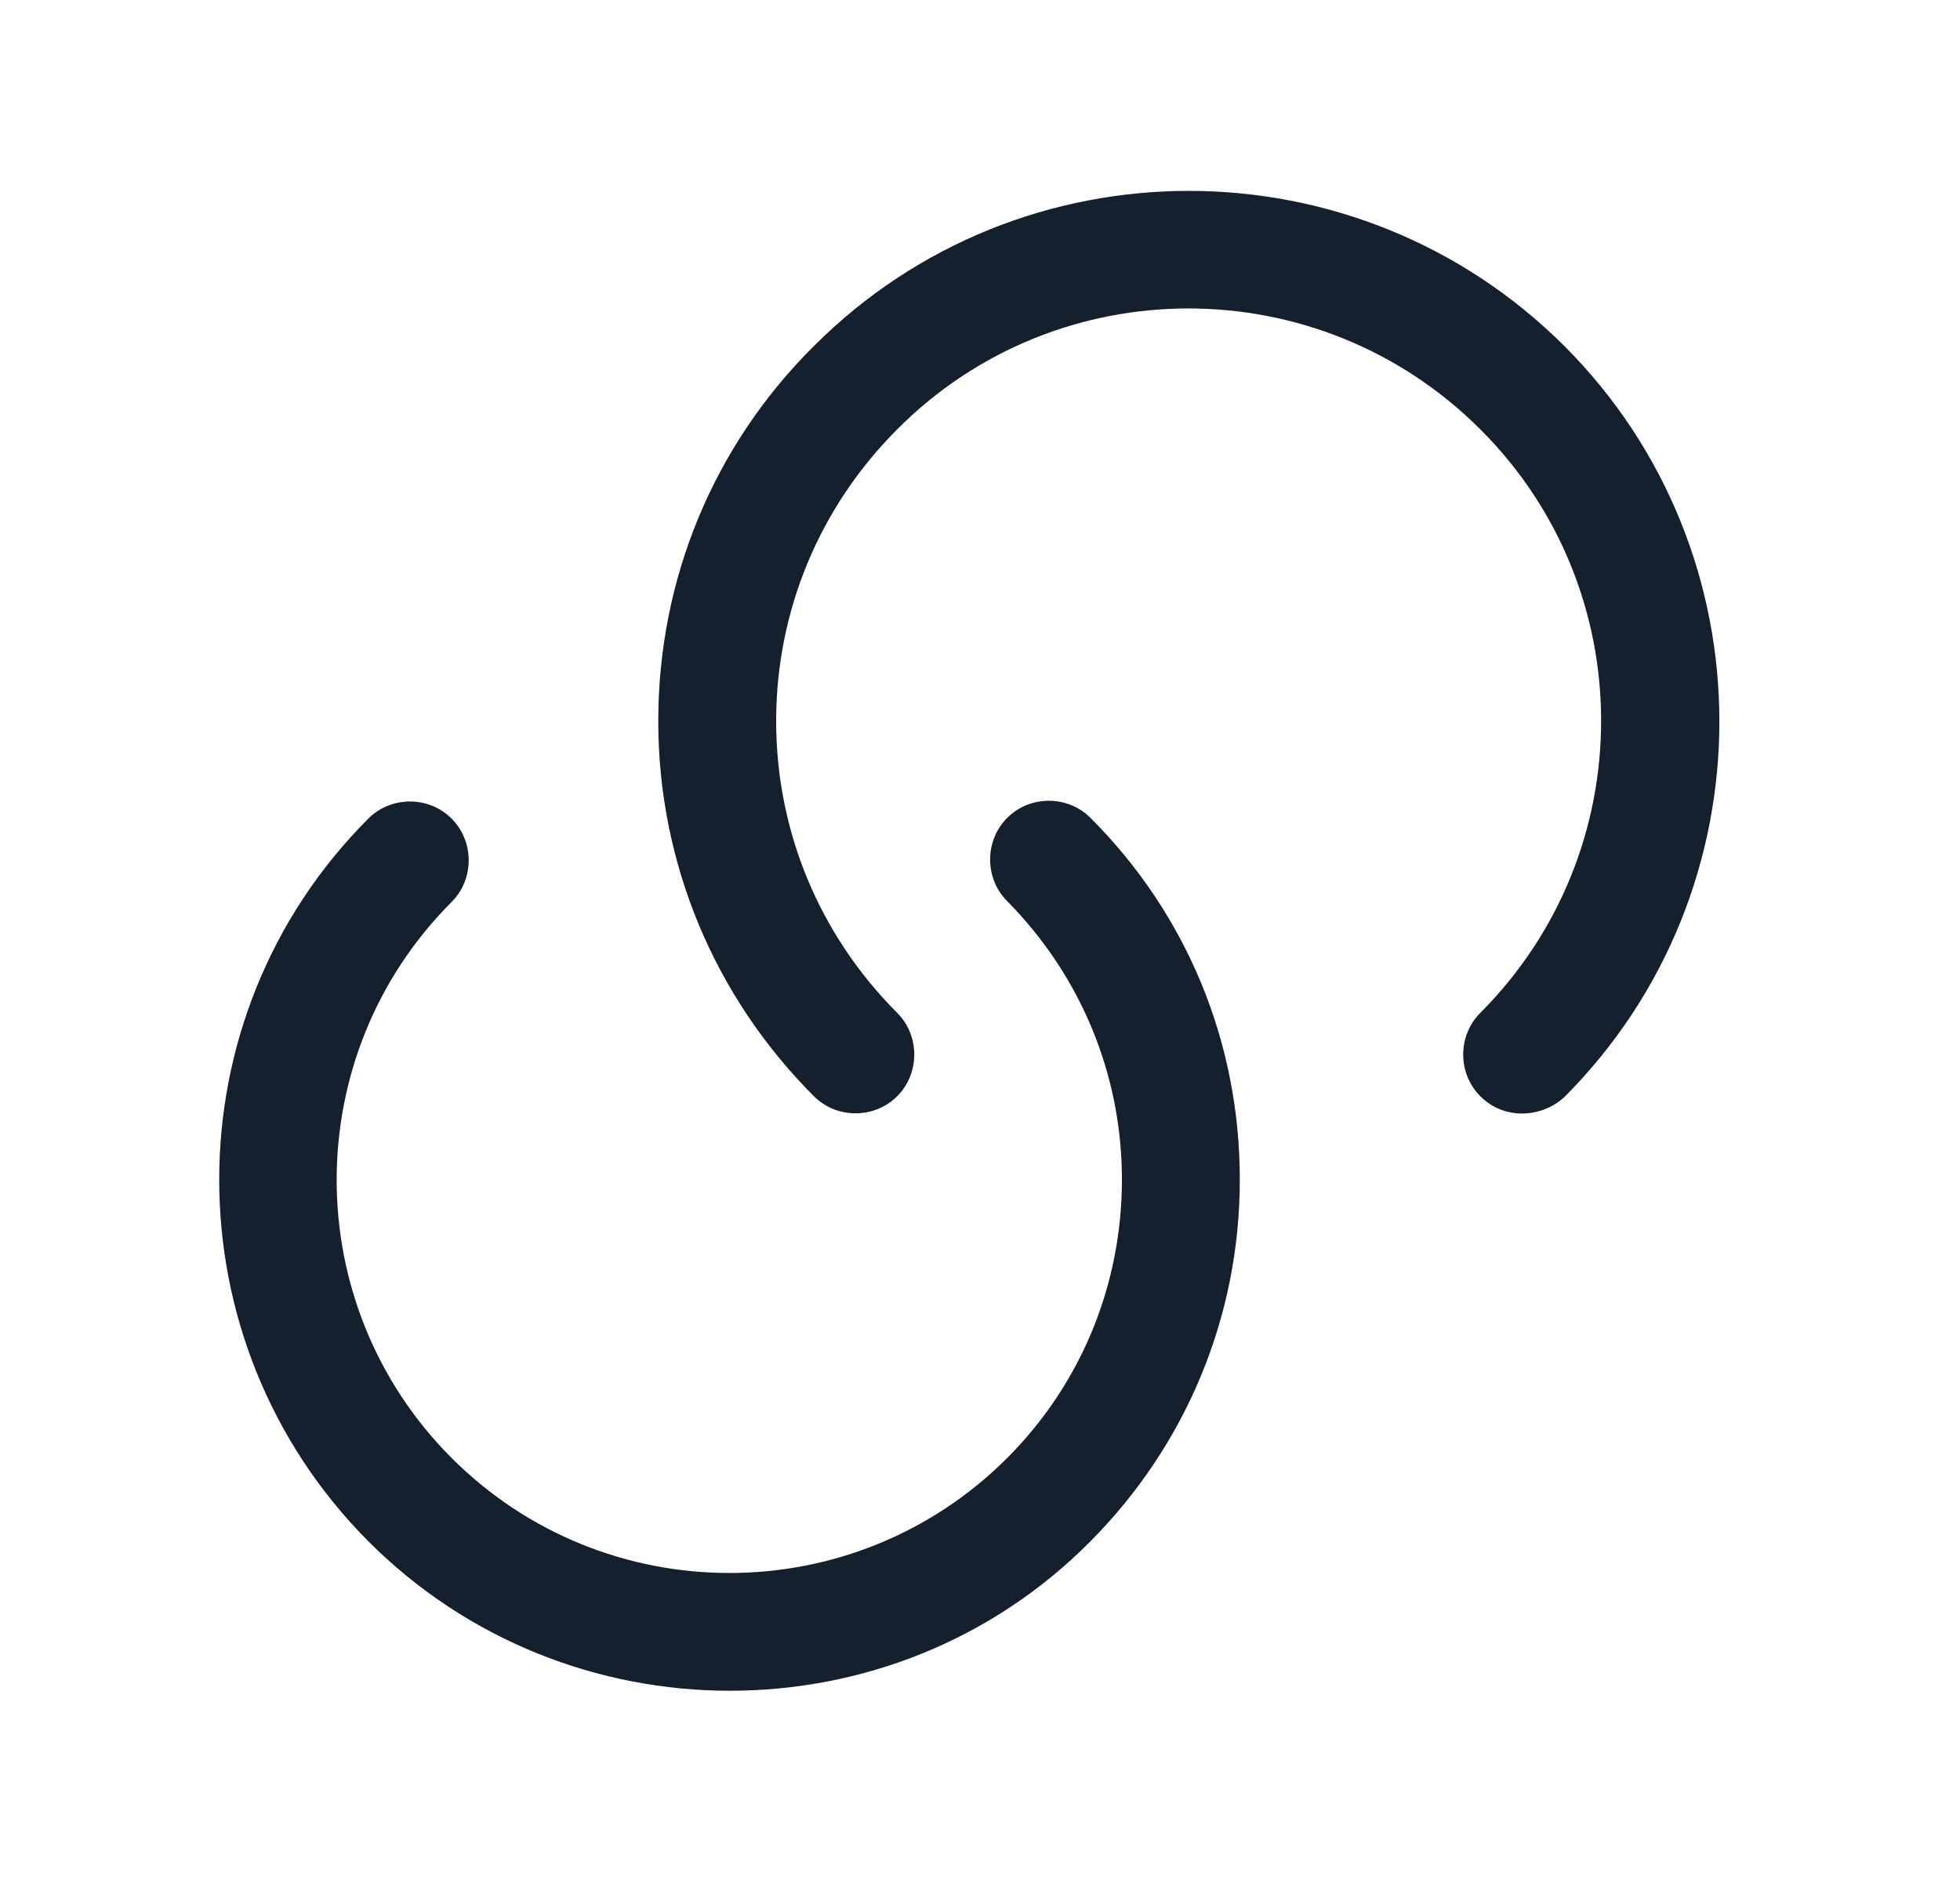 <svg width="27" height="26" viewBox="0 0 27 26" fill="none" xmlns="http://www.w3.org/2000/svg">
<path d="M10.053 23.292C8.256 23.292 6.448 22.609 5.074 21.233C2.335 18.482 2.335 14.018 5.074 11.277C5.388 10.963 5.907 10.963 6.221 11.277C6.535 11.592 6.535 12.112 6.221 12.426C4.11 14.538 4.11 17.973 6.221 20.085C8.332 22.198 11.764 22.198 13.875 20.085C14.892 19.067 15.455 17.702 15.455 16.25C15.455 14.809 14.892 13.444 13.875 12.415C13.561 12.101 13.561 11.581 13.875 11.267C14.189 10.953 14.708 10.953 15.022 11.267C16.354 12.599 17.079 14.365 17.079 16.25C17.079 18.135 16.343 19.901 15.022 21.233C13.658 22.609 11.861 23.292 10.053 23.292Z" fill="#14202D"/>
<path d="M20.965 15.34C20.76 15.34 20.554 15.264 20.392 15.102C20.078 14.787 20.078 14.268 20.392 13.953C22.611 11.732 22.611 8.125 20.392 5.915C18.172 3.694 14.568 3.694 12.359 5.915C11.288 6.987 10.692 8.418 10.692 9.934C10.692 11.451 11.288 12.881 12.359 13.953C12.673 14.268 12.673 14.787 12.359 15.102C12.045 15.416 11.526 15.416 11.212 15.102C9.837 13.726 9.068 11.884 9.068 9.934C9.068 7.984 9.826 6.143 11.212 4.767C14.059 1.917 18.692 1.917 21.55 4.767C24.397 7.616 24.397 12.263 21.55 15.113C21.388 15.264 21.171 15.34 20.965 15.34Z" fill="#14202D"/>
</svg>
